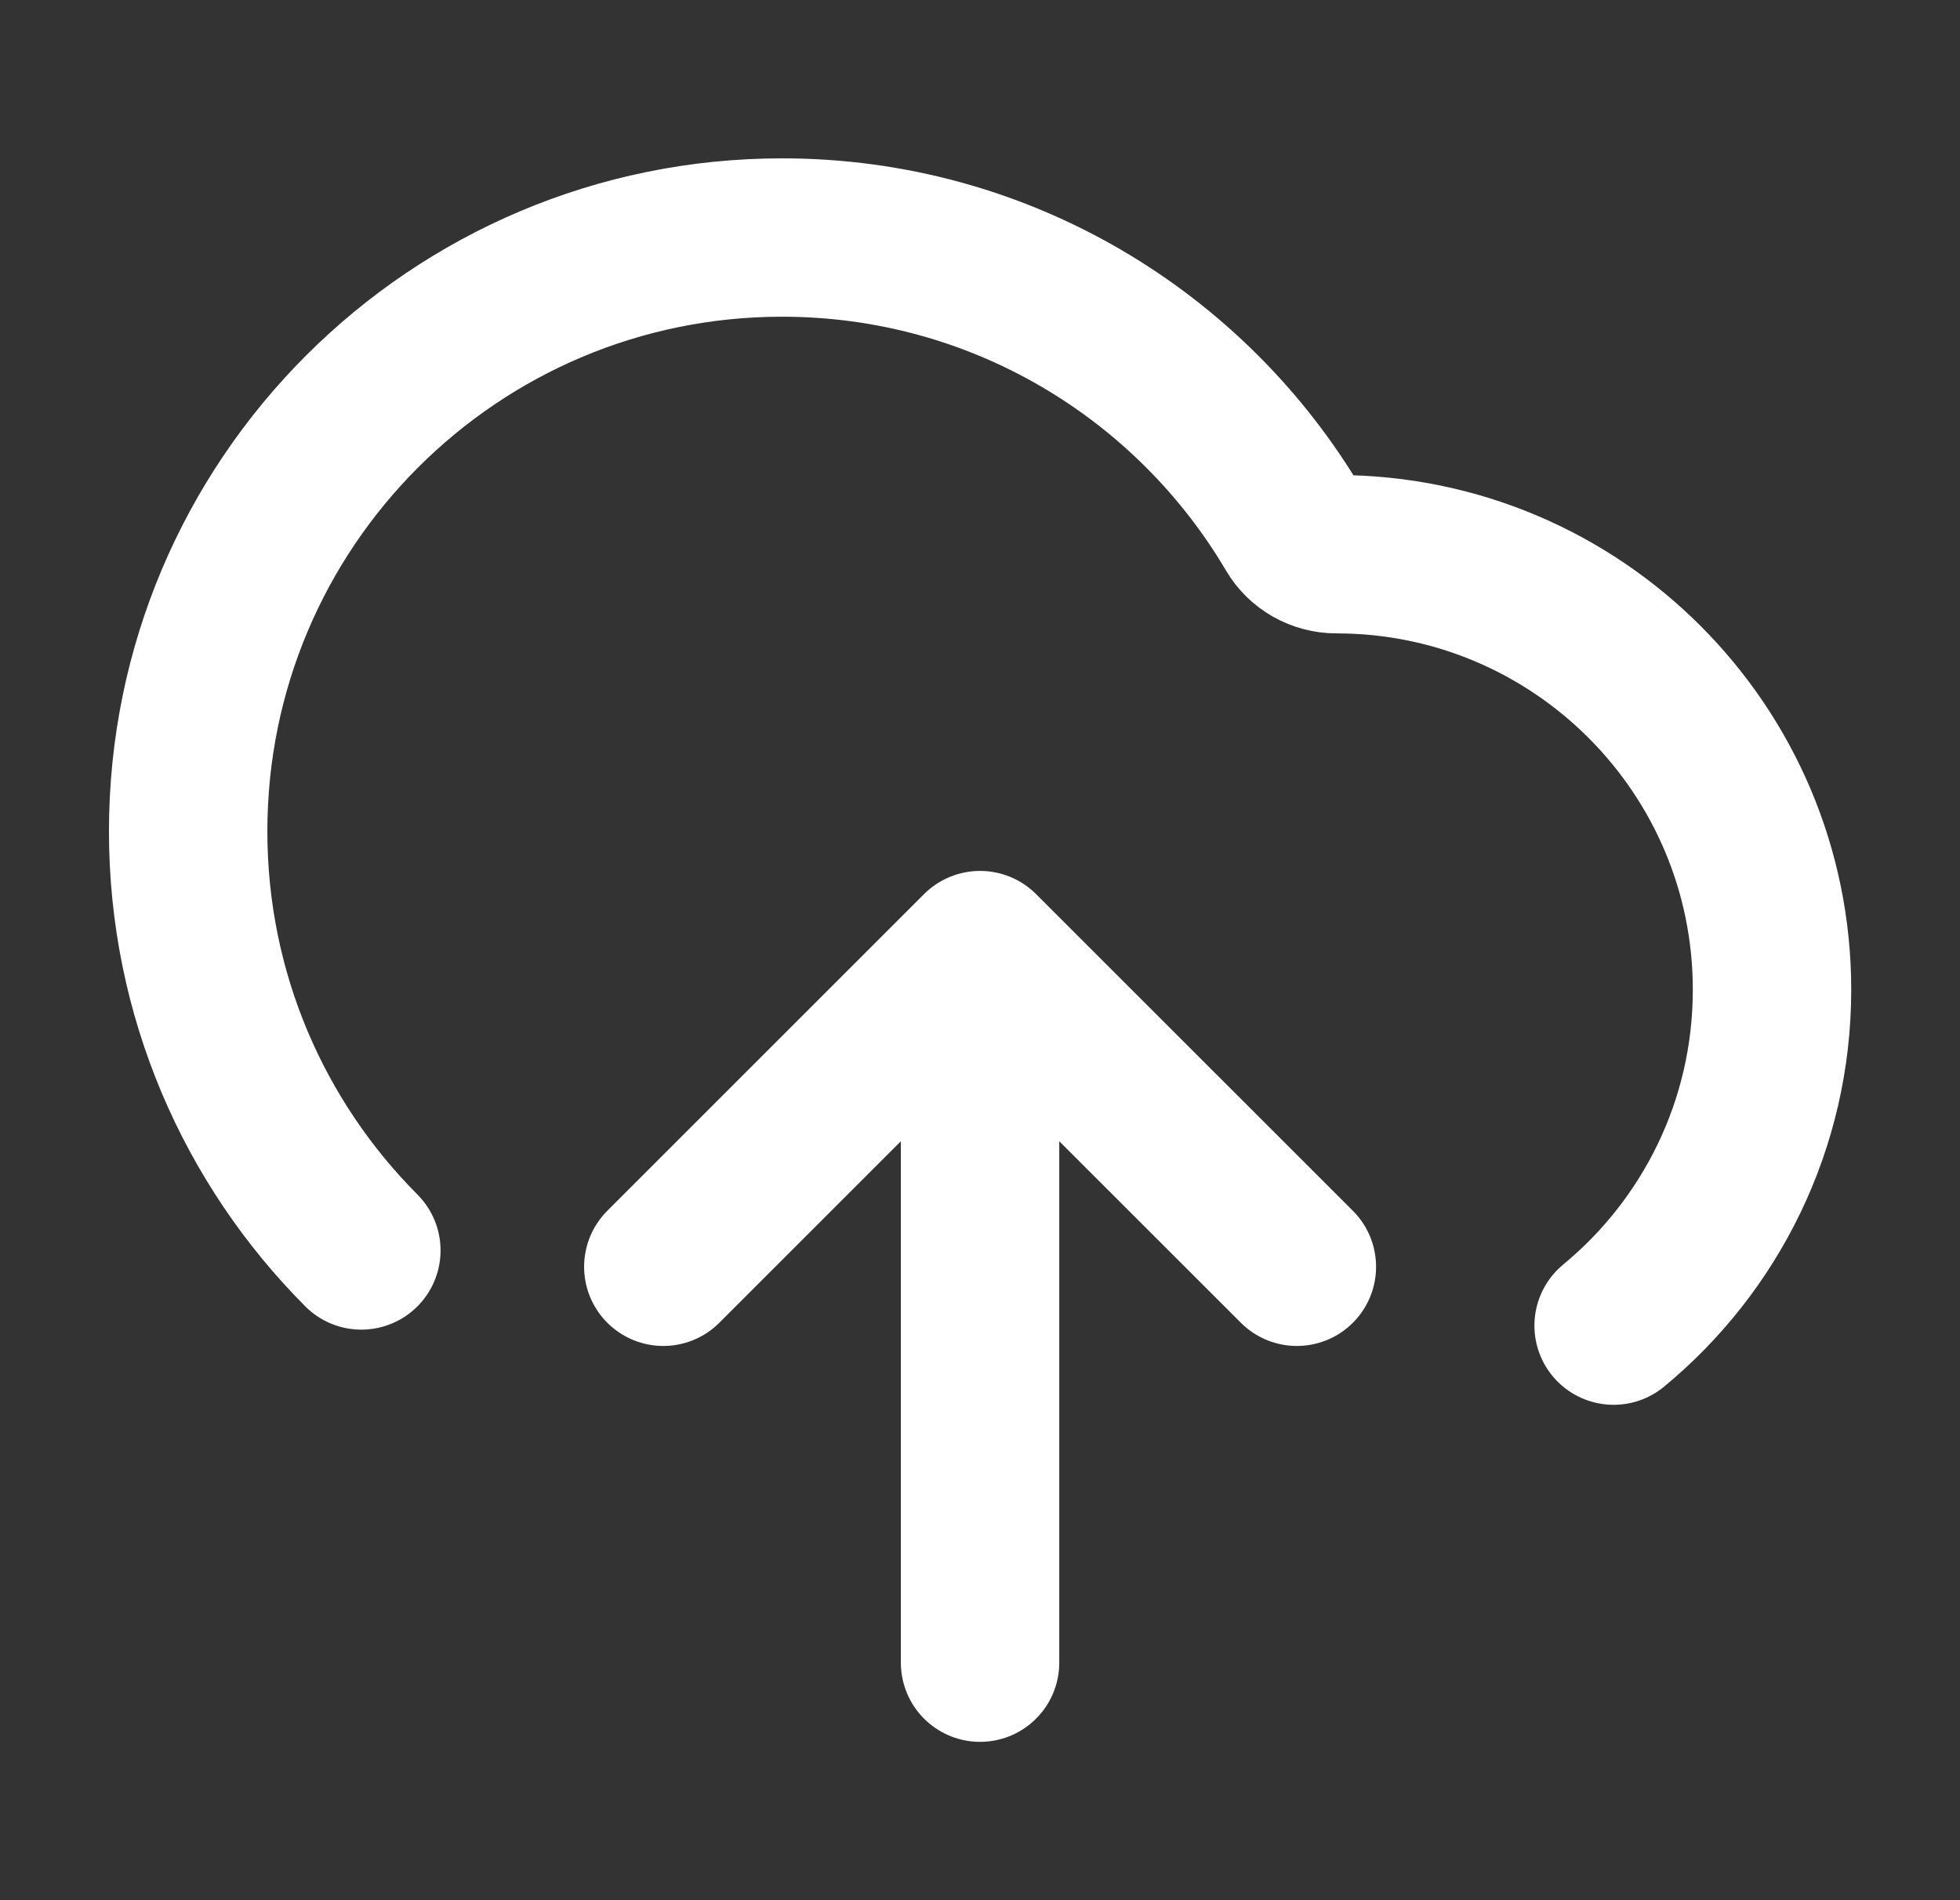 <svg width="33" height="32" viewBox="0 0 33 32" fill="none" xmlns="http://www.w3.org/2000/svg">
<rect x="0" y="0" width="33" height="32" fill="#333333" stroke="none"/>
<g id="upload-cloud-02">
<path id="Icon" d="M11.168 21.333L16.501 16M16.501 16L21.835 21.333M16.501 16V28M27.168 22.324C28.797 20.979 29.835 18.944 29.835 16.667C29.835 12.617 26.551 9.333 22.501 9.333C22.21 9.333 21.937 9.181 21.79 8.93C20.051 5.98 16.84 4 13.168 4C7.645 4 3.168 8.477 3.168 14C3.168 16.755 4.282 19.249 6.084 21.058" stroke="white" stroke-width="2.667" stroke-linecap="round" stroke-linejoin="round"/>
</g>
</svg>

